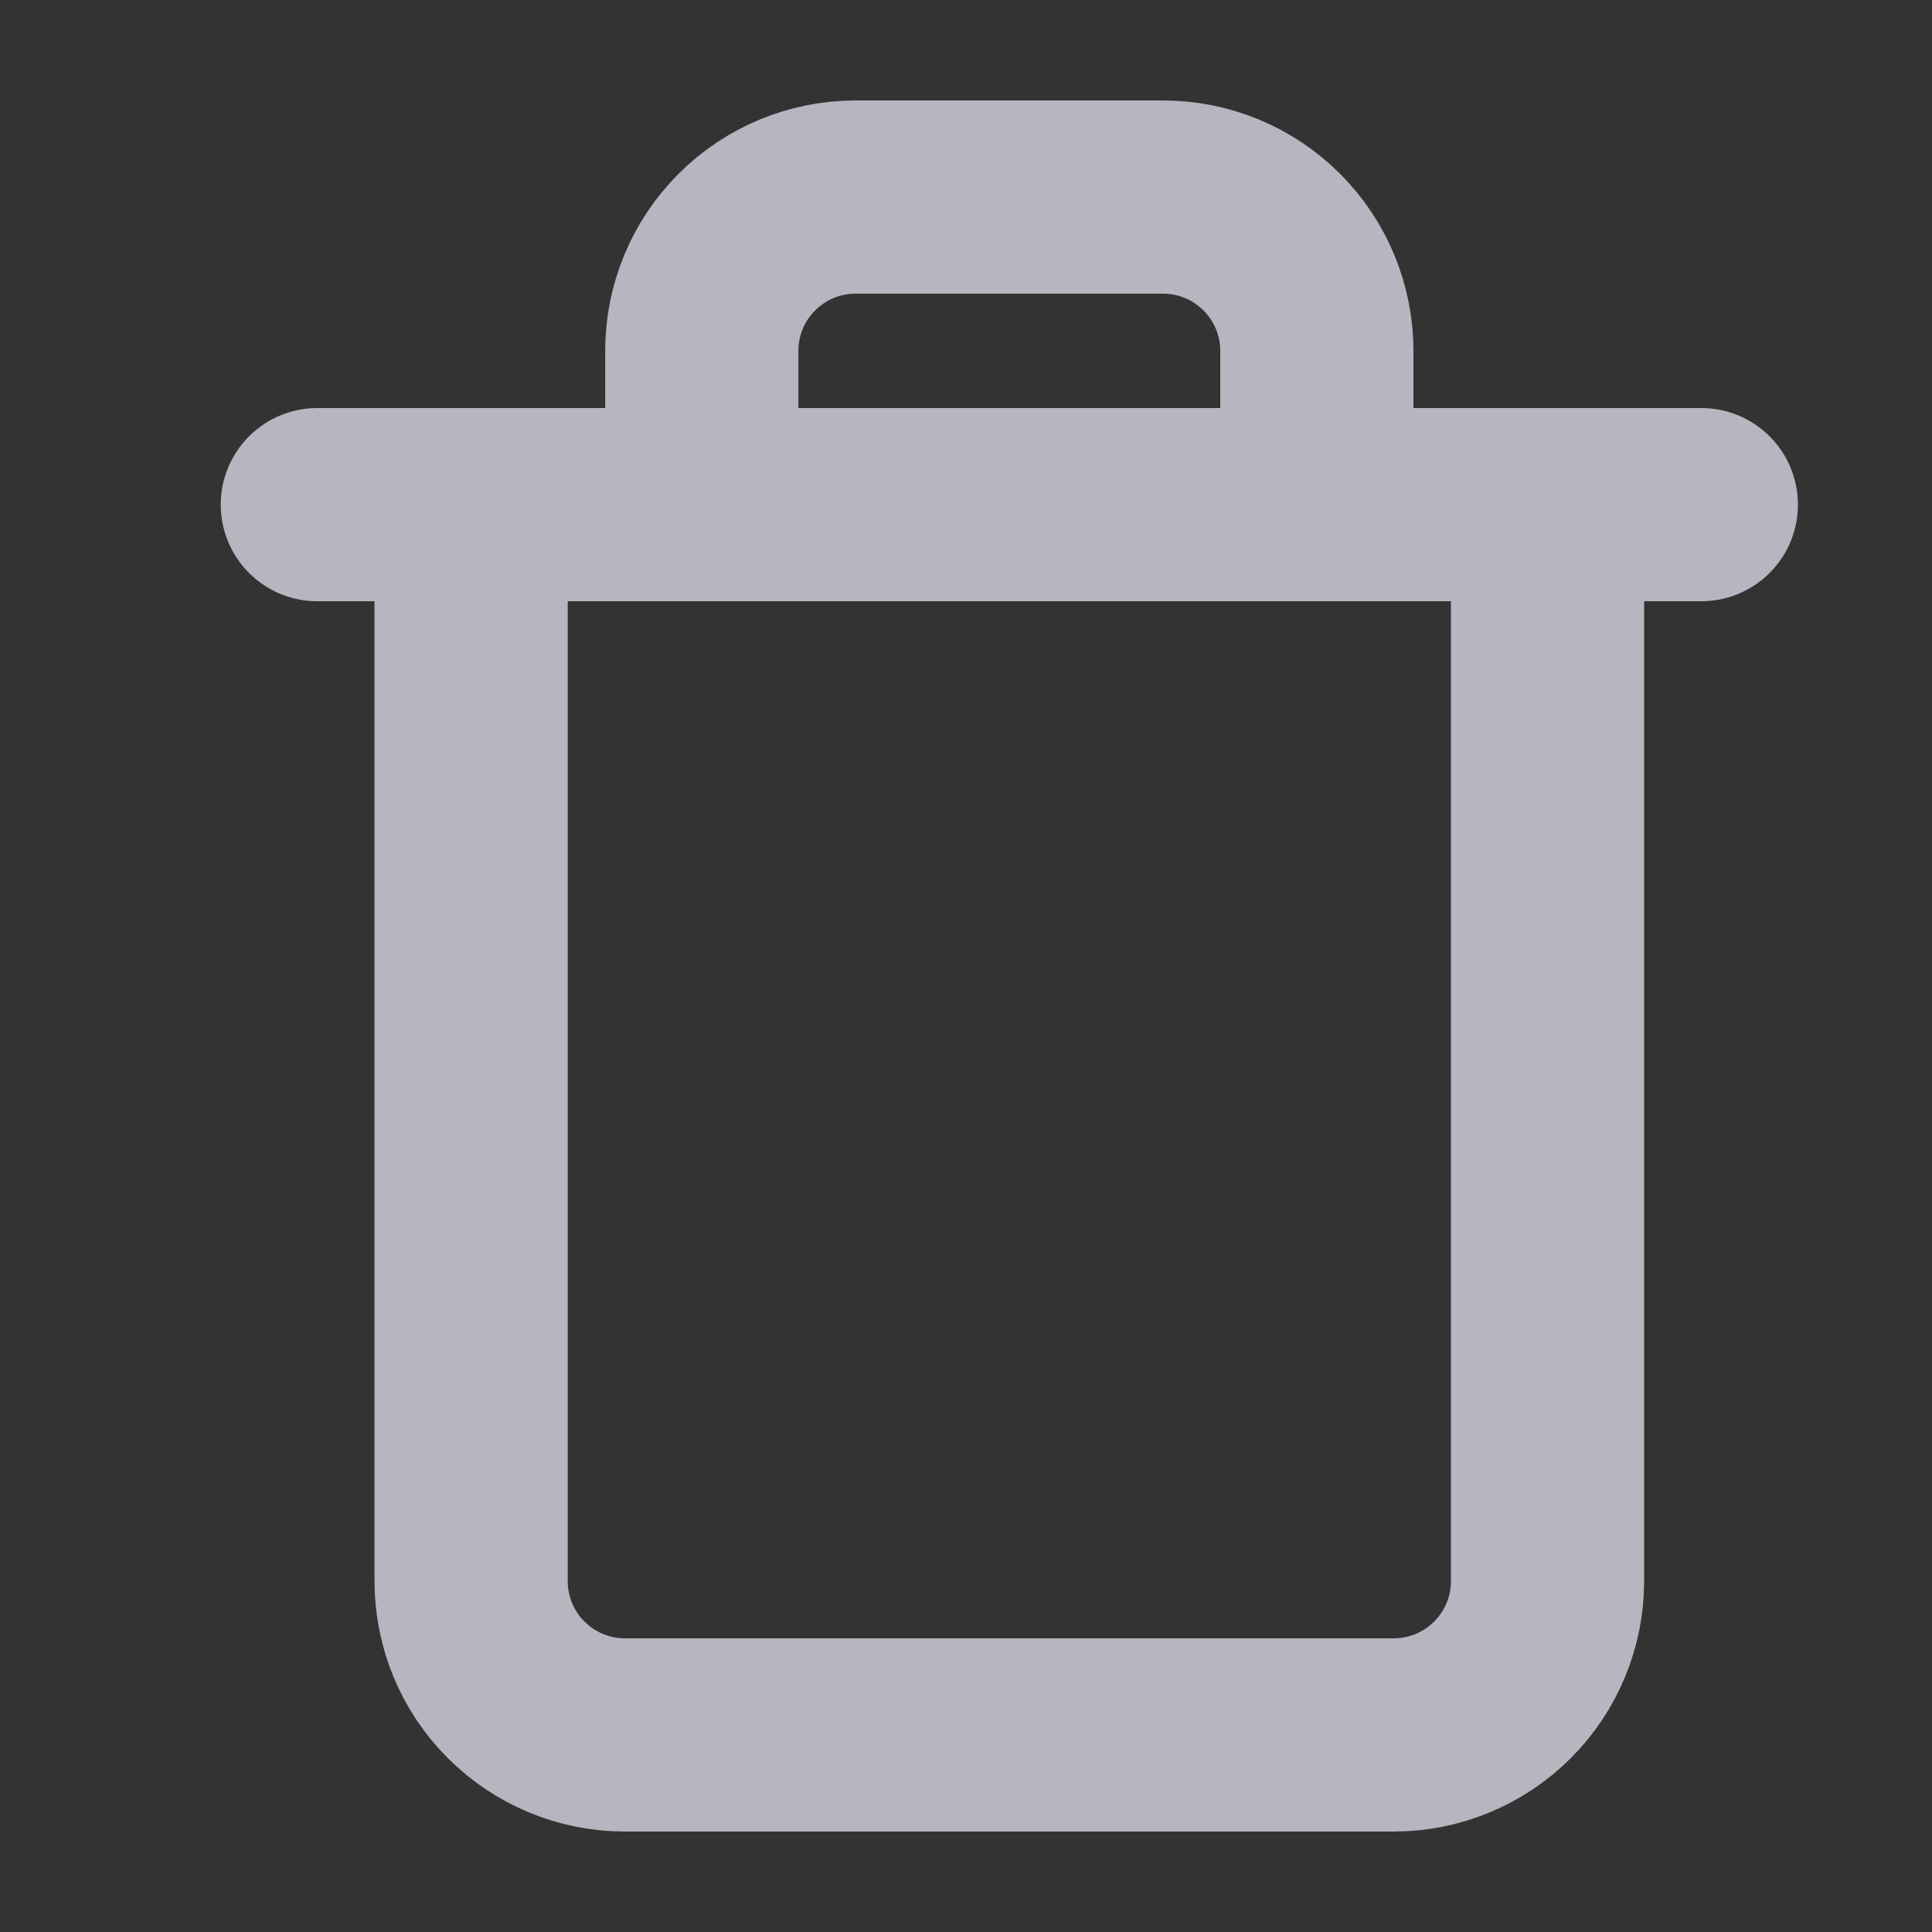 <svg width="20" height="20" viewBox="0 0 20 20" fill="none" xmlns="http://www.w3.org/2000/svg">
<rect x="0" y="0" width="20" height="20" fill="#333333" stroke="none"/>
<g id="trash">
<path id="Vector" d="M3.285 5.224H4.877M4.877 5.224H17.612M4.877 5.224V16.368C4.877 16.79 5.044 17.195 5.343 17.493C5.642 17.792 6.046 17.96 6.469 17.96H14.428C14.85 17.96 15.255 17.792 15.554 17.493C15.852 17.195 16.02 16.79 16.02 16.368V5.224H4.877ZM7.265 5.224V3.632C7.265 3.21 7.432 2.805 7.731 2.507C8.029 2.208 8.434 2.04 8.857 2.04H12.04C12.463 2.04 12.867 2.208 13.166 2.507C13.464 2.805 13.632 3.21 13.632 3.632V5.224" stroke="#EFEDFD" stroke-opacity="0.7" stroke-width="2" stroke-linecap="round" stroke-linejoin="round"/>
</g>
</svg>
